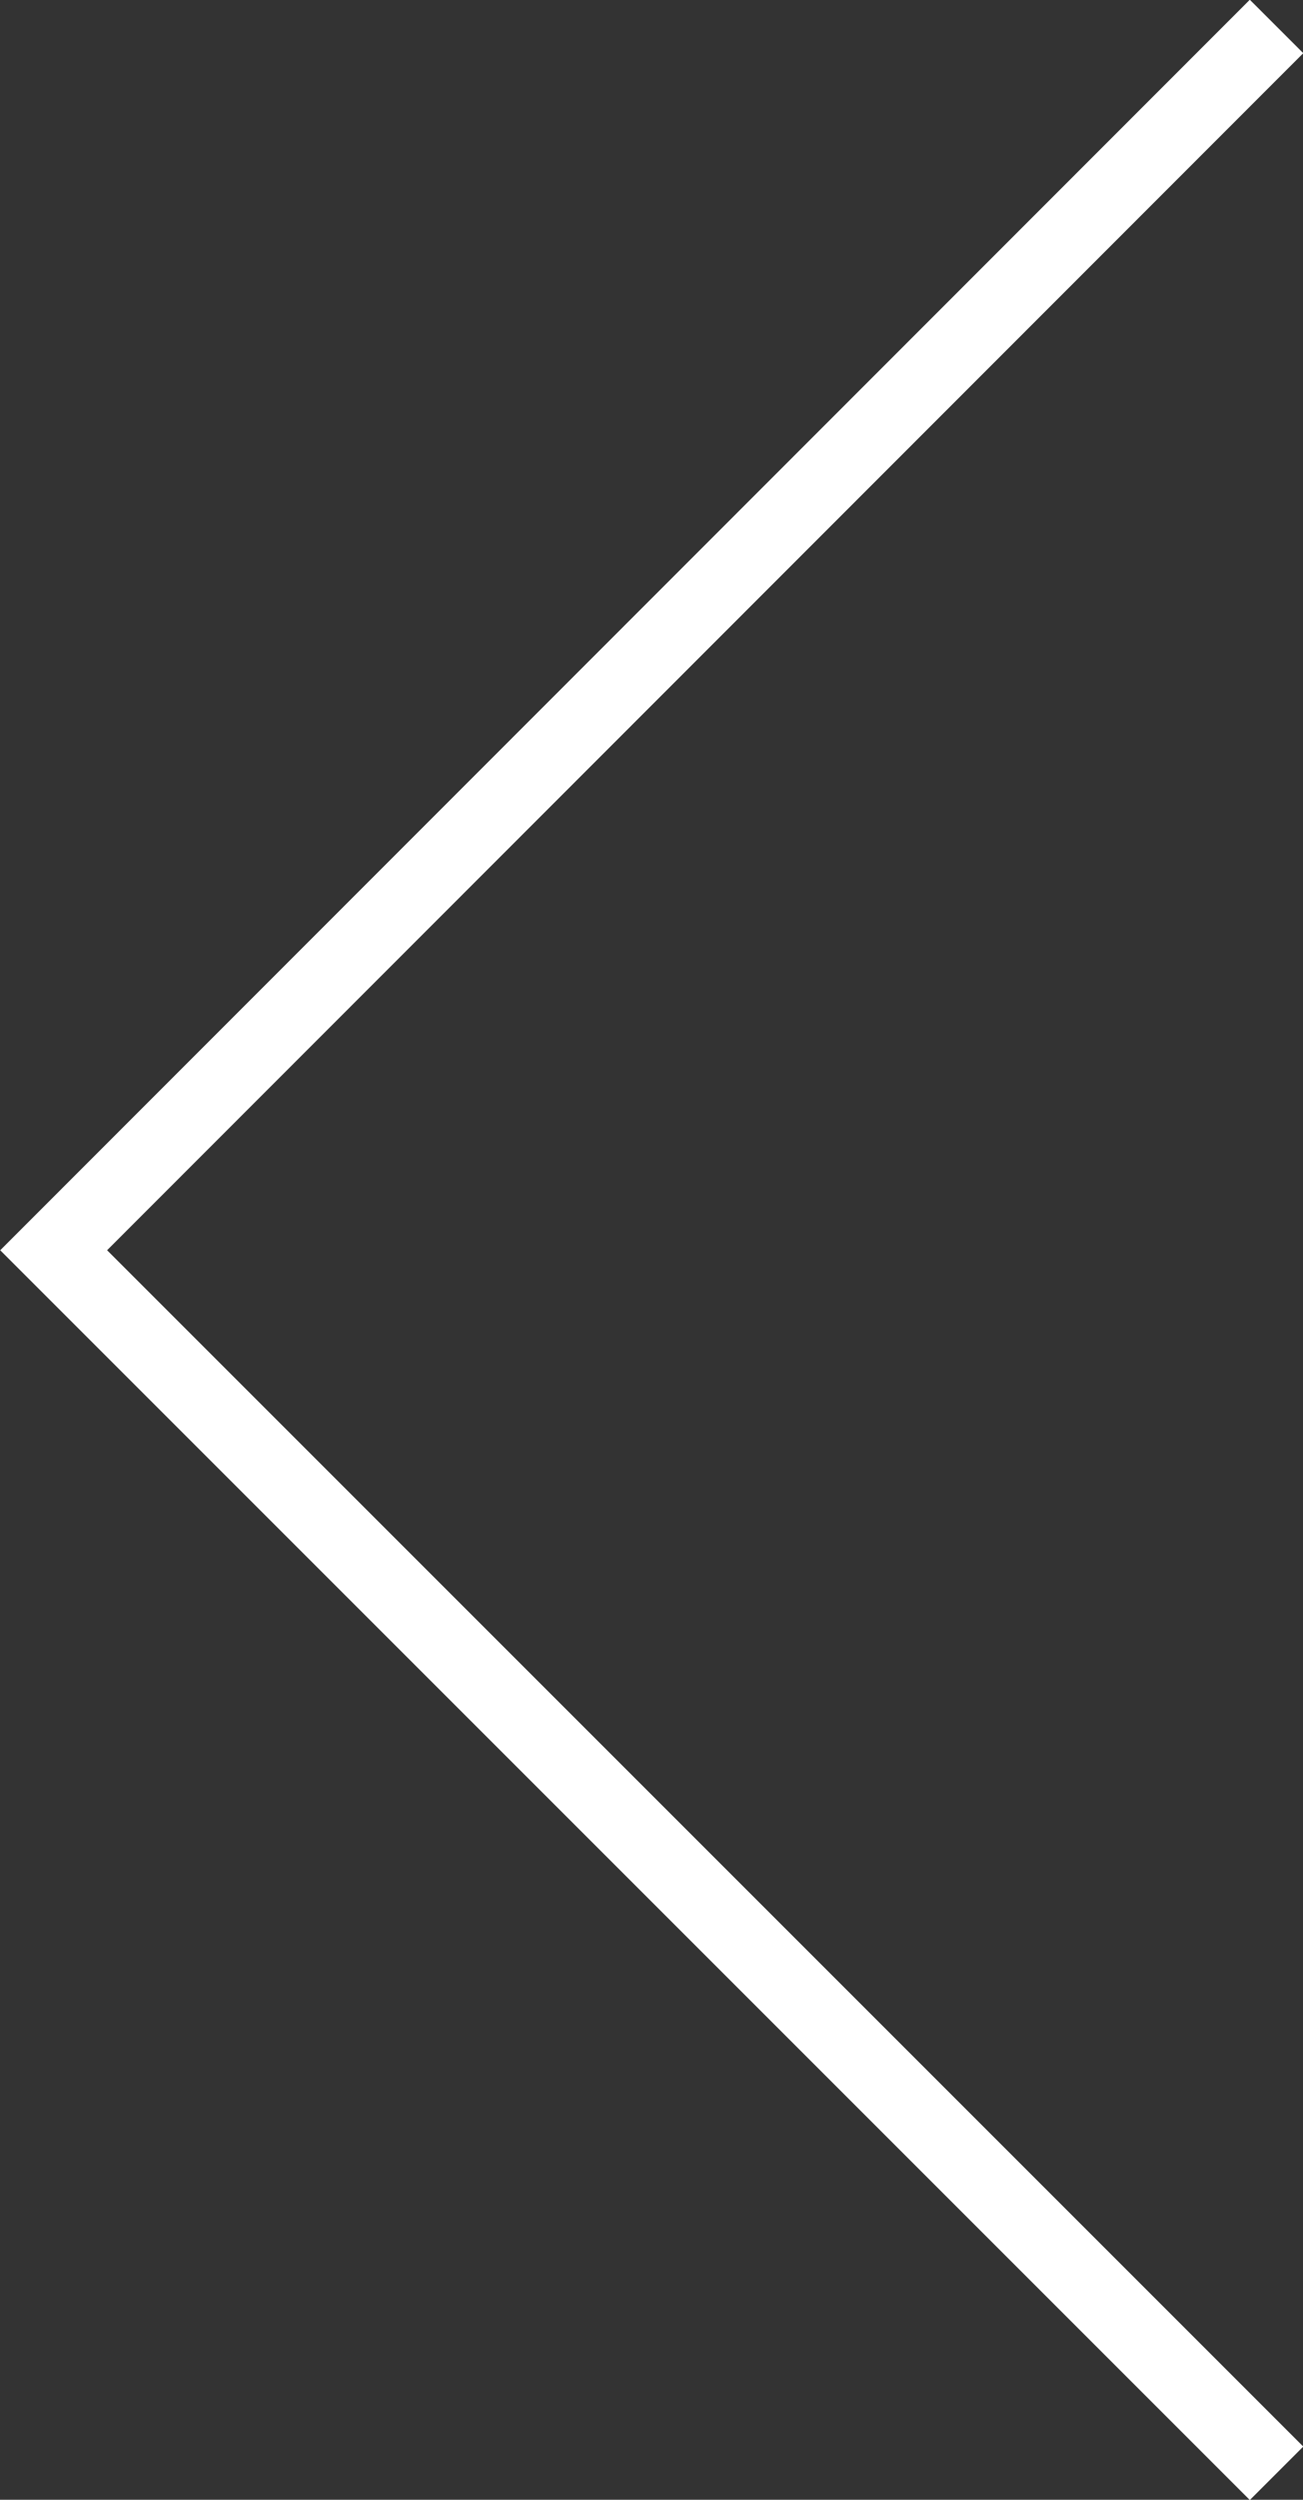 <svg id="Ebene_1" data-name="Ebene 1" xmlns="http://www.w3.org/2000/svg" viewBox="0 0 17.24 33.07"><rect x="0" y="0" width="17.24" height="33.07" fill="#333333" stroke="none"/><defs><style>.cls-1{fill:none;stroke:#fff;stroke-miterlimit:10;}</style></defs><title>arrow_left</title><polyline class="cls-1" points="16.89 32.72 0.71 16.54 16.89 0.35"/></svg>